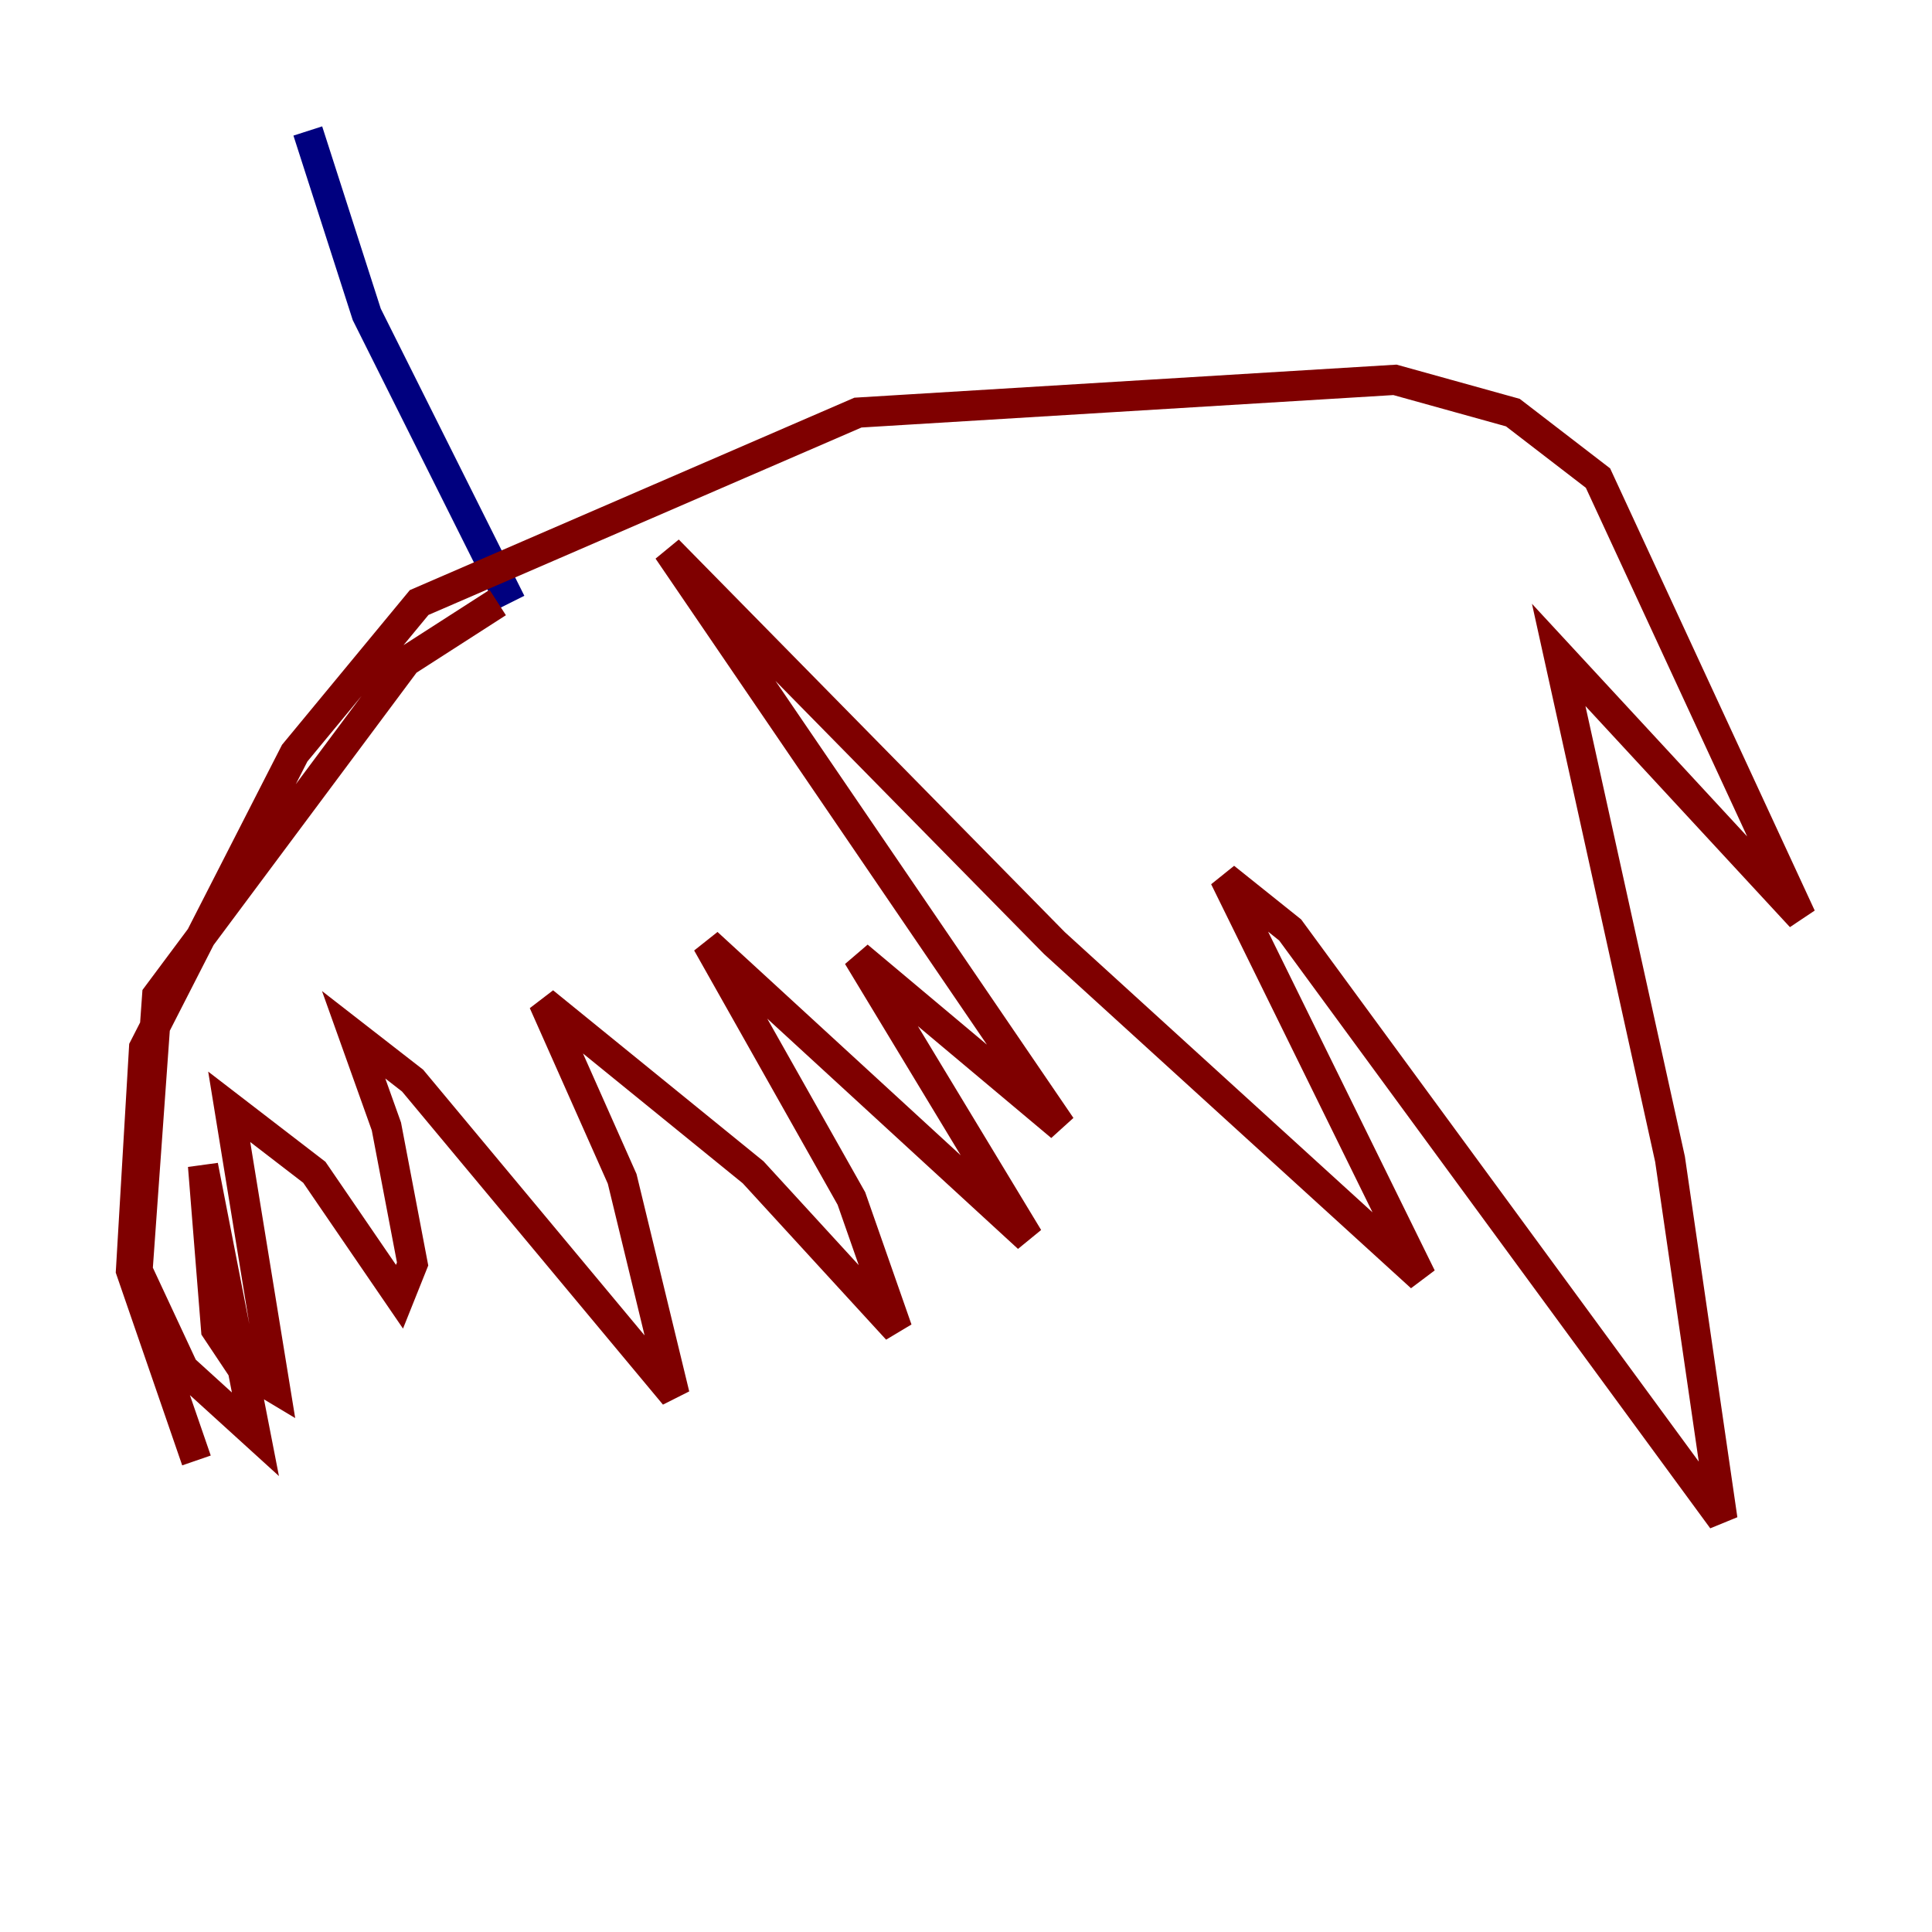 <?xml version="1.0" encoding="utf-8" ?>
<svg baseProfile="tiny" height="128" version="1.2" viewBox="0,0,128,128" width="128" xmlns="http://www.w3.org/2000/svg" xmlns:ev="http://www.w3.org/2001/xml-events" xmlns:xlink="http://www.w3.org/1999/xlink"><defs /><polyline fill="none" points="20.393,8.678 24.298,20.827 33.844,39.919" stroke="#00007f" stroke-width="2" /><polyline fill="none" points="32.976,39.919 26.902,43.824 10.414,65.953 9.112,84.176 12.149,90.685 16.922,95.024 13.451,77.234 14.319,88.081 16.054,90.685 18.224,91.986 15.186,73.329 20.827,77.668 26.468,85.912 27.336,83.742 25.6,74.63 23.43,68.556 27.336,71.593 44.691,92.42 41.22,78.102 36.014,66.386 49.898,77.668 59.444,88.081 56.407,79.403 46.861,62.481 68.122,82.007 56.841,63.349 70.291,74.63 44.258,36.447 69.858,62.481 94.156,84.61 81.139,58.142 85.478,61.614 114.115,100.664 110.644,76.8 103.268,43.39 119.322,60.746 105.871,31.675 100.231,27.336 92.42,25.166 56.841,27.336 27.77,39.919 19.525,49.898 9.546,69.424 8.678,84.176 13.017,96.759" stroke="#7f0000" stroke-width="2" /></svg>